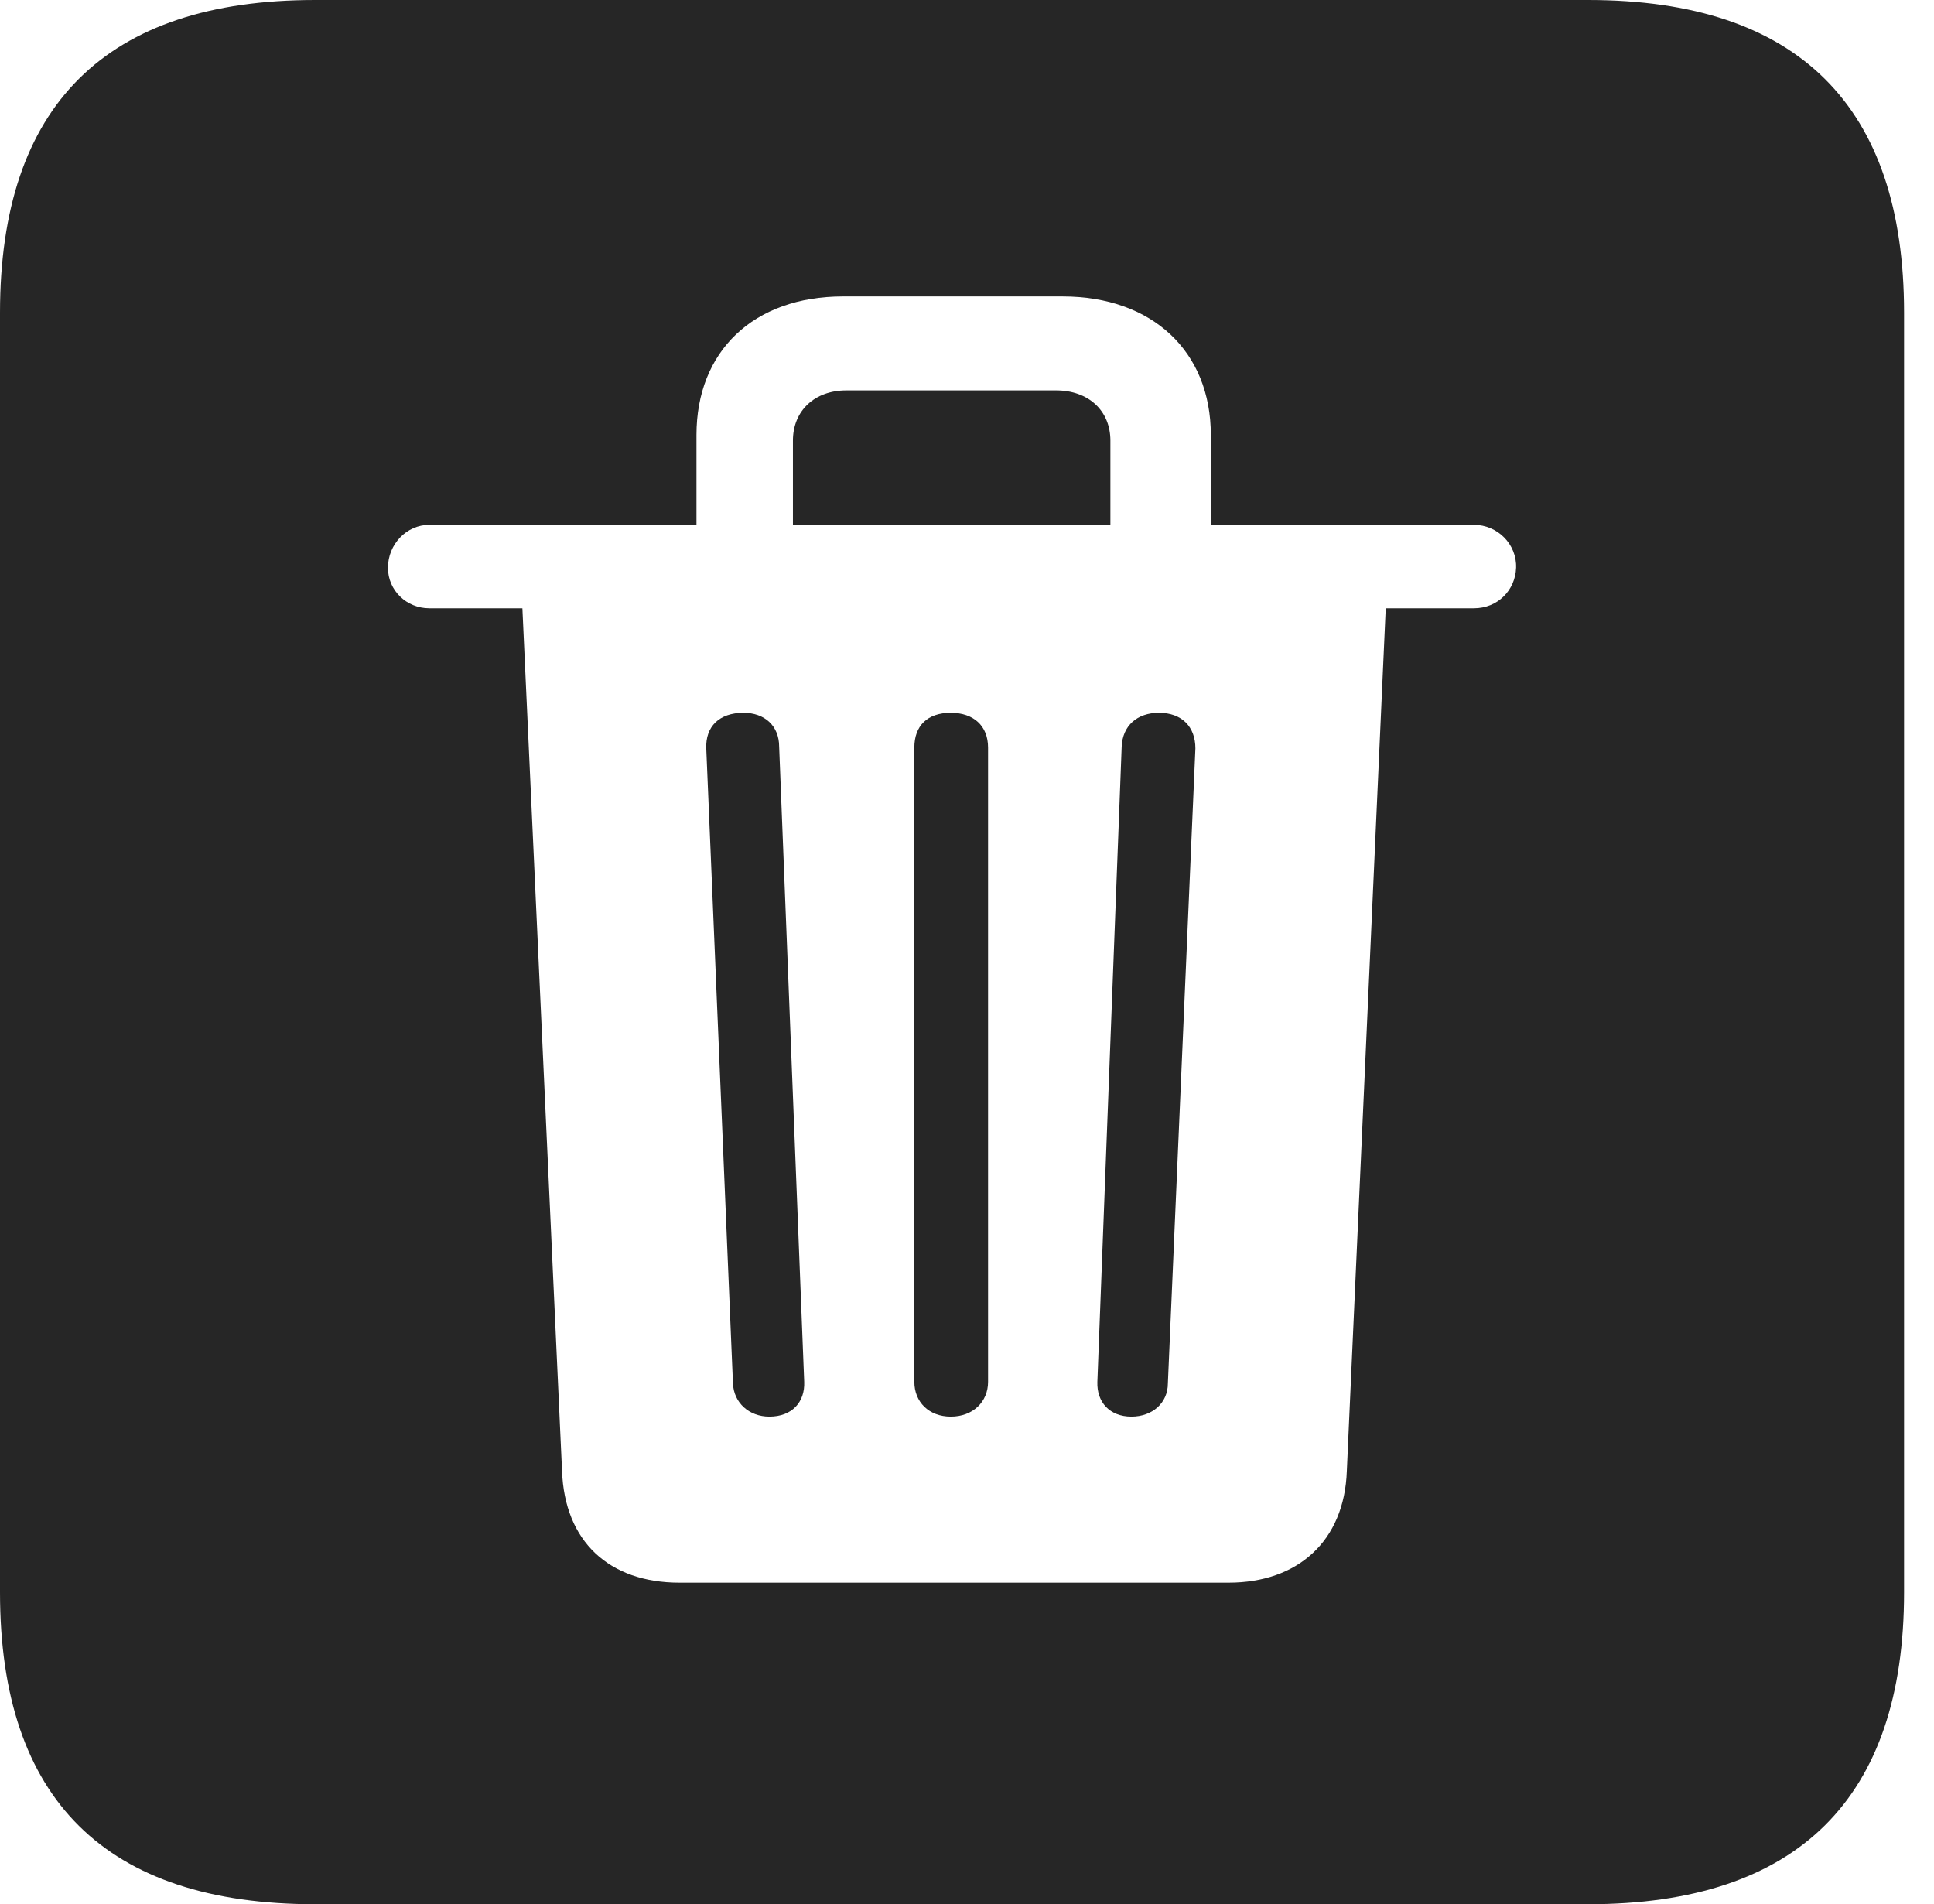 <?xml version="1.0" encoding="UTF-8"?>
<!--Generator: Apple Native CoreSVG 326-->
<!DOCTYPE svg
PUBLIC "-//W3C//DTD SVG 1.1//EN"
       "http://www.w3.org/Graphics/SVG/1.1/DTD/svg11.dtd">
<svg version="1.1" xmlns="http://www.w3.org/2000/svg" xmlns:xlink="http://www.w3.org/1999/xlink" viewBox="0 0 23.32 22.959">
 <g>
  <rect height="22.959" opacity="0" width="23.32" x="0" y="0"/>
  <path d="M22.959 3.77L22.959 19.199C22.959 21.68 21.68 22.959 19.15 22.959L3.799 22.959C1.279 22.959 0 21.699 0 19.199L0 3.77C0 1.27 1.279 0 3.799 0L19.15 0C21.68 0 22.959 1.279 22.959 3.77ZM10.166 3.574C9.082 3.574 8.398 4.238 8.398 5.244L8.398 6.328L5.176 6.328C4.902 6.328 4.678 6.562 4.678 6.846C4.678 7.119 4.902 7.334 5.176 7.334L6.299 7.334L6.777 17.734C6.807 18.584 7.344 19.082 8.193 19.082L14.815 19.082C15.645 19.082 16.211 18.584 16.24 17.734L16.709 7.334L17.773 7.334C18.057 7.334 18.271 7.119 18.281 6.846C18.291 6.562 18.057 6.328 17.773 6.328L14.6 6.328L14.6 5.244C14.6 4.238 13.896 3.574 12.812 3.574ZM9.395 9.004L9.697 16.66C9.707 16.904 9.551 17.08 9.277 17.08C9.033 17.08 8.848 16.914 8.838 16.68L8.516 9.023C8.506 8.76 8.672 8.594 8.965 8.594C9.219 8.594 9.395 8.75 9.395 9.004ZM11.914 9.014L11.914 16.66C11.914 16.904 11.729 17.08 11.465 17.08C11.201 17.08 11.025 16.904 11.025 16.66L11.025 9.014C11.025 8.75 11.182 8.594 11.465 8.594C11.738 8.594 11.914 8.75 11.914 9.014ZM14.414 9.023L14.082 16.68C14.082 16.914 13.896 17.08 13.643 17.08C13.379 17.08 13.223 16.904 13.232 16.66L13.525 9.004C13.535 8.75 13.711 8.594 13.975 8.594C14.248 8.594 14.414 8.76 14.414 9.023ZM13.389 5.312L13.389 6.328L9.561 6.328L9.561 5.312C9.561 4.951 9.824 4.707 10.205 4.707L12.734 4.707C13.125 4.707 13.389 4.951 13.389 5.312Z" fill="black" fill-opacity="0.85"/>
 </g>
</svg>

